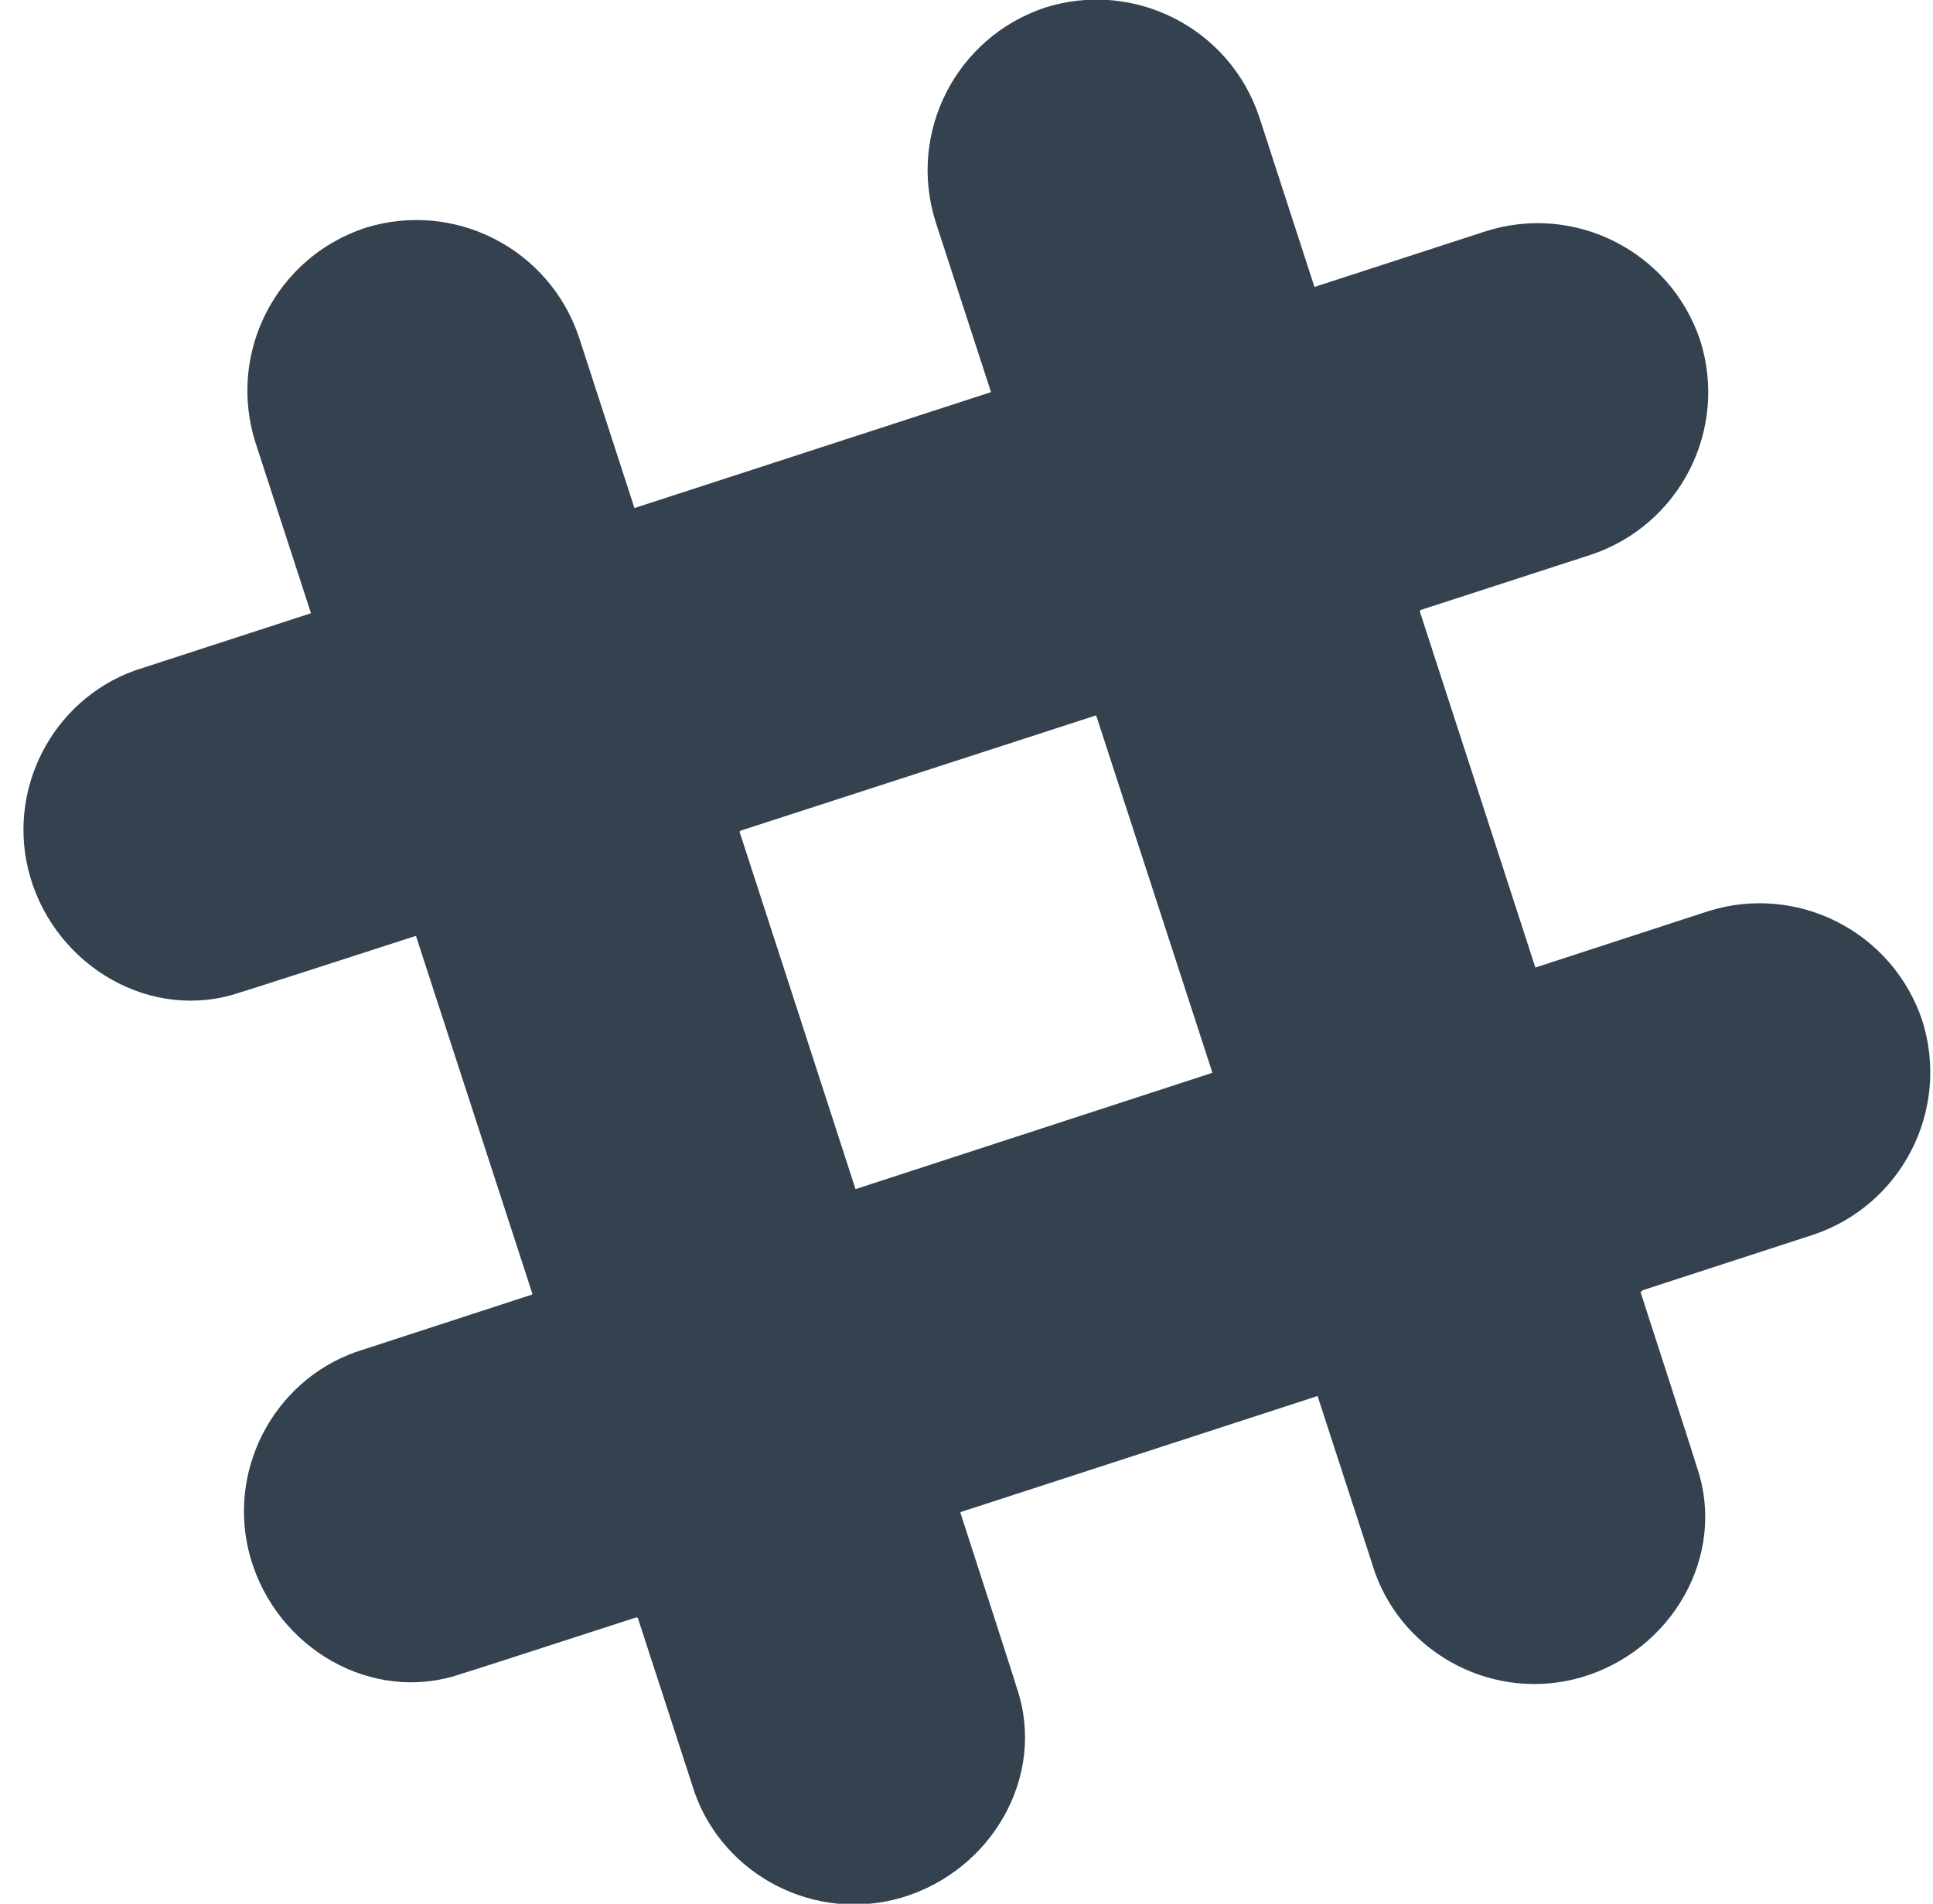 <?xml version="1.0" encoding="UTF-8"?>
<svg width="67px" height="66px" viewBox="0 0 67 66" version="1.1" xmlns="http://www.w3.org/2000/svg" xmlns:xlink="http://www.w3.org/1999/xlink">
    <!-- Generator: Sketch 50.2 (55047) - http://www.bohemiancoding.com/sketch -->
    <title>Slack_Mark</title>
    <desc>Created with Sketch.</desc>
    <defs></defs>
    <g id="Sign-up-with-Slack" stroke="none" stroke-width="1" fill="none" fill-rule="evenodd">
        <g id="SUWL:-Success" transform="translate(-669, -237)" fill="#34414F" fill-rule="nonzero">
            <g id="Group-5" transform="translate(400, 160)">
                <g id="Group-41" transform="translate(143, 70)">
                    <g id="Slack_Mark" transform="translate(126.667, 6.667)">
                        <path d="M42.981,4.39 C41.951,1.301 38.645,-0.379 35.556,0.596 C32.466,1.626 30.786,4.932 31.762,8.022 L46.992,54.851 C48.022,57.724 51.165,59.35 54.146,58.482 C57.29,57.561 59.187,54.255 58.157,51.22 C58.157,51.111 42.981,4.39 42.981,4.39 Z" id="Shape"></path>
                        <path d="M19.404,12.033 C18.374,8.943 15.068,7.263 11.978,8.238 C8.889,9.268 7.209,12.575 8.184,15.664 L23.415,62.493 C24.444,65.366 27.588,66.992 30.569,66.125 C33.713,65.203 35.61,61.897 34.58,58.862 C34.58,58.753 19.404,12.033 19.404,12.033 Z" id="Shape"></path>
                        <path d="M62.168,43.144 C65.257,42.114 66.938,38.808 65.962,35.718 C64.932,32.629 61.626,30.949 58.537,31.924 L11.653,47.209 C8.78,48.238 7.154,51.382 8.022,54.363 C8.943,57.507 12.249,59.404 15.285,58.374 C15.393,58.374 62.168,43.144 62.168,43.144 Z" id="Shape"></path>
                        <path d="M21.409,56.423 C24.444,55.447 28.401,54.146 32.629,52.791 C31.653,49.756 30.352,45.799 28.997,41.572 L17.778,45.203 L21.409,56.423 Z" id="Shape"></path>
                        <path d="M45.041,48.726 C49.268,47.371 53.225,46.07 56.26,45.095 C55.285,42.06 53.984,38.103 52.629,33.875 L41.409,37.507 L45.041,48.726 Z" id="Shape"></path>
                        <path d="M54.472,19.566 C57.561,18.537 59.241,15.23 58.266,12.141 C57.236,9.051 53.93,7.371 50.84,8.347 L4.011,23.577 C1.138,24.607 -0.488,27.751 0.379,30.732 C1.301,33.875 4.607,35.772 7.642,34.743 C7.751,34.743 54.472,19.566 54.472,19.566 Z" id="Shape"></path>
                        <path d="M13.767,32.791 C16.802,31.816 20.759,30.515 24.986,29.16 C23.631,24.932 22.331,20.976 21.355,17.94 L10.136,21.572 L13.767,32.791 Z" id="Shape"></path>
                        <path d="M37.344,25.149 C41.572,23.794 45.528,22.493 48.564,21.518 C47.209,17.29 45.908,13.333 44.932,10.298 L33.713,13.93 L37.344,25.149 Z" id="Shape"></path>
                    </g>
                </g>
            </g>
        </g>
    </g>
</svg>